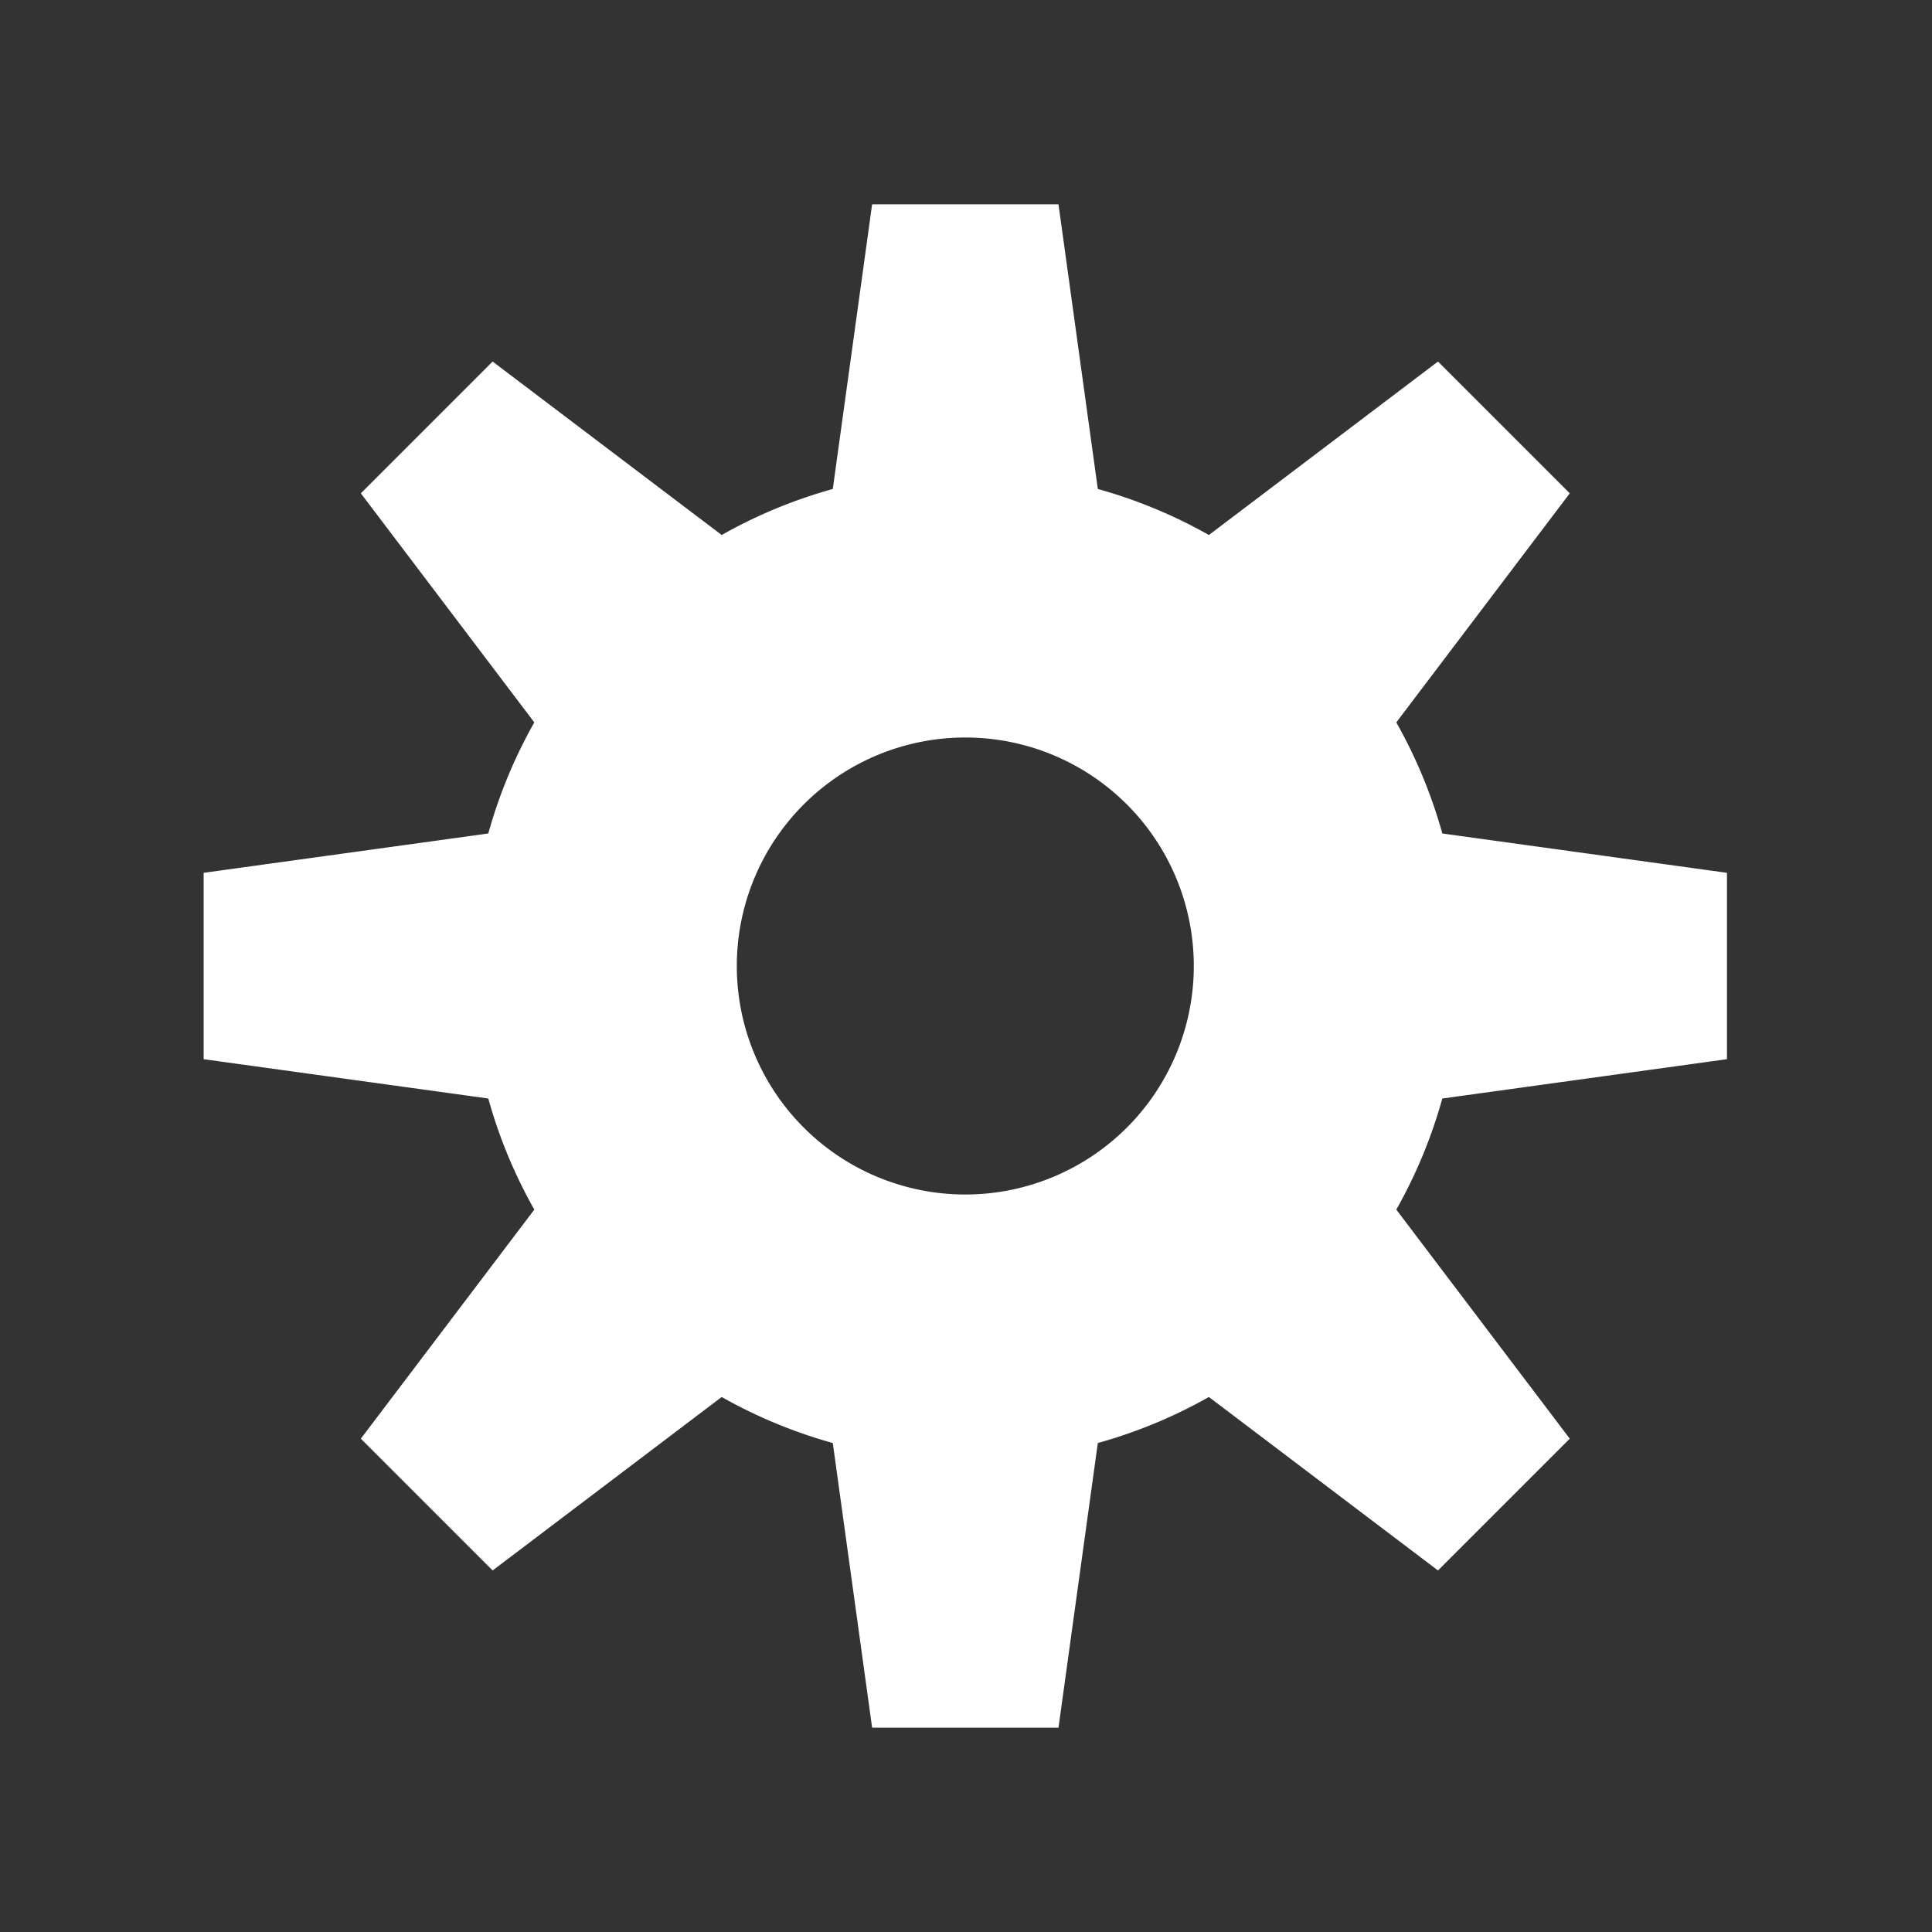 <?xml version="1.0" encoding="utf-8"?>
<svg viewBox="0 0 500 500" xmlns="http://www.w3.org/2000/svg" xmlns:bx="https://boxy-svg.com">
  <rect x="0" y="0" width="500" height="500" fill="#333333" stroke="none"/>
  <defs>
    <pattern id="pattern-0" x="0" y="0" width="25" height="25" patternUnits="userSpaceOnUse" viewBox="0 0 100 100">
      <rect x="0" y="0" width="50" height="100" style="fill: black;"/>
    </pattern>
  </defs>
  <path transform="matrix(-1.099, 1.099, -1.099, -1.099, 954.279, 248.901)" d="M 305.484 193.173 L 336.516 193.173 L 343.065 240.571 A 82.437 82.437 0 0 1 361.563 248.232 L 399.708 219.348 L 421.652 241.292 L 392.768 279.437 A 82.437 82.437 0 0 1 400.429 297.935 L 447.827 304.484 L 447.827 335.516 L 400.429 342.065 A 82.437 82.437 0 0 1 392.768 360.563 L 421.652 398.708 L 399.708 420.652 L 361.563 391.768 A 82.437 82.437 0 0 1 343.065 399.429 L 336.516 446.827 L 305.484 446.827 L 298.935 399.429 A 82.437 82.437 0 0 1 280.437 391.768 L 242.292 420.652 L 220.348 398.708 L 249.232 360.563 A 82.437 82.437 0 0 1 241.571 342.065 L 194.173 335.516 L 194.173 304.484 L 241.571 297.935 A 82.437 82.437 0 0 1 249.232 279.437 L 220.348 241.292 L 242.292 219.348 L 280.437 248.232 A 82.437 82.437 0 0 1 298.935 240.571 Z M 321 281.952 A 38.048 38.048 0 0 0 321 358.048 A 38.048 38.048 0 0 0 321 281.952" style="stroke-width: 1.302px; fill: rgb(255, 255, 255);" bx:shape="cog 321 320 38.048 82.437 126.827 0.38 8 1@0d4b1739"/>
</svg>